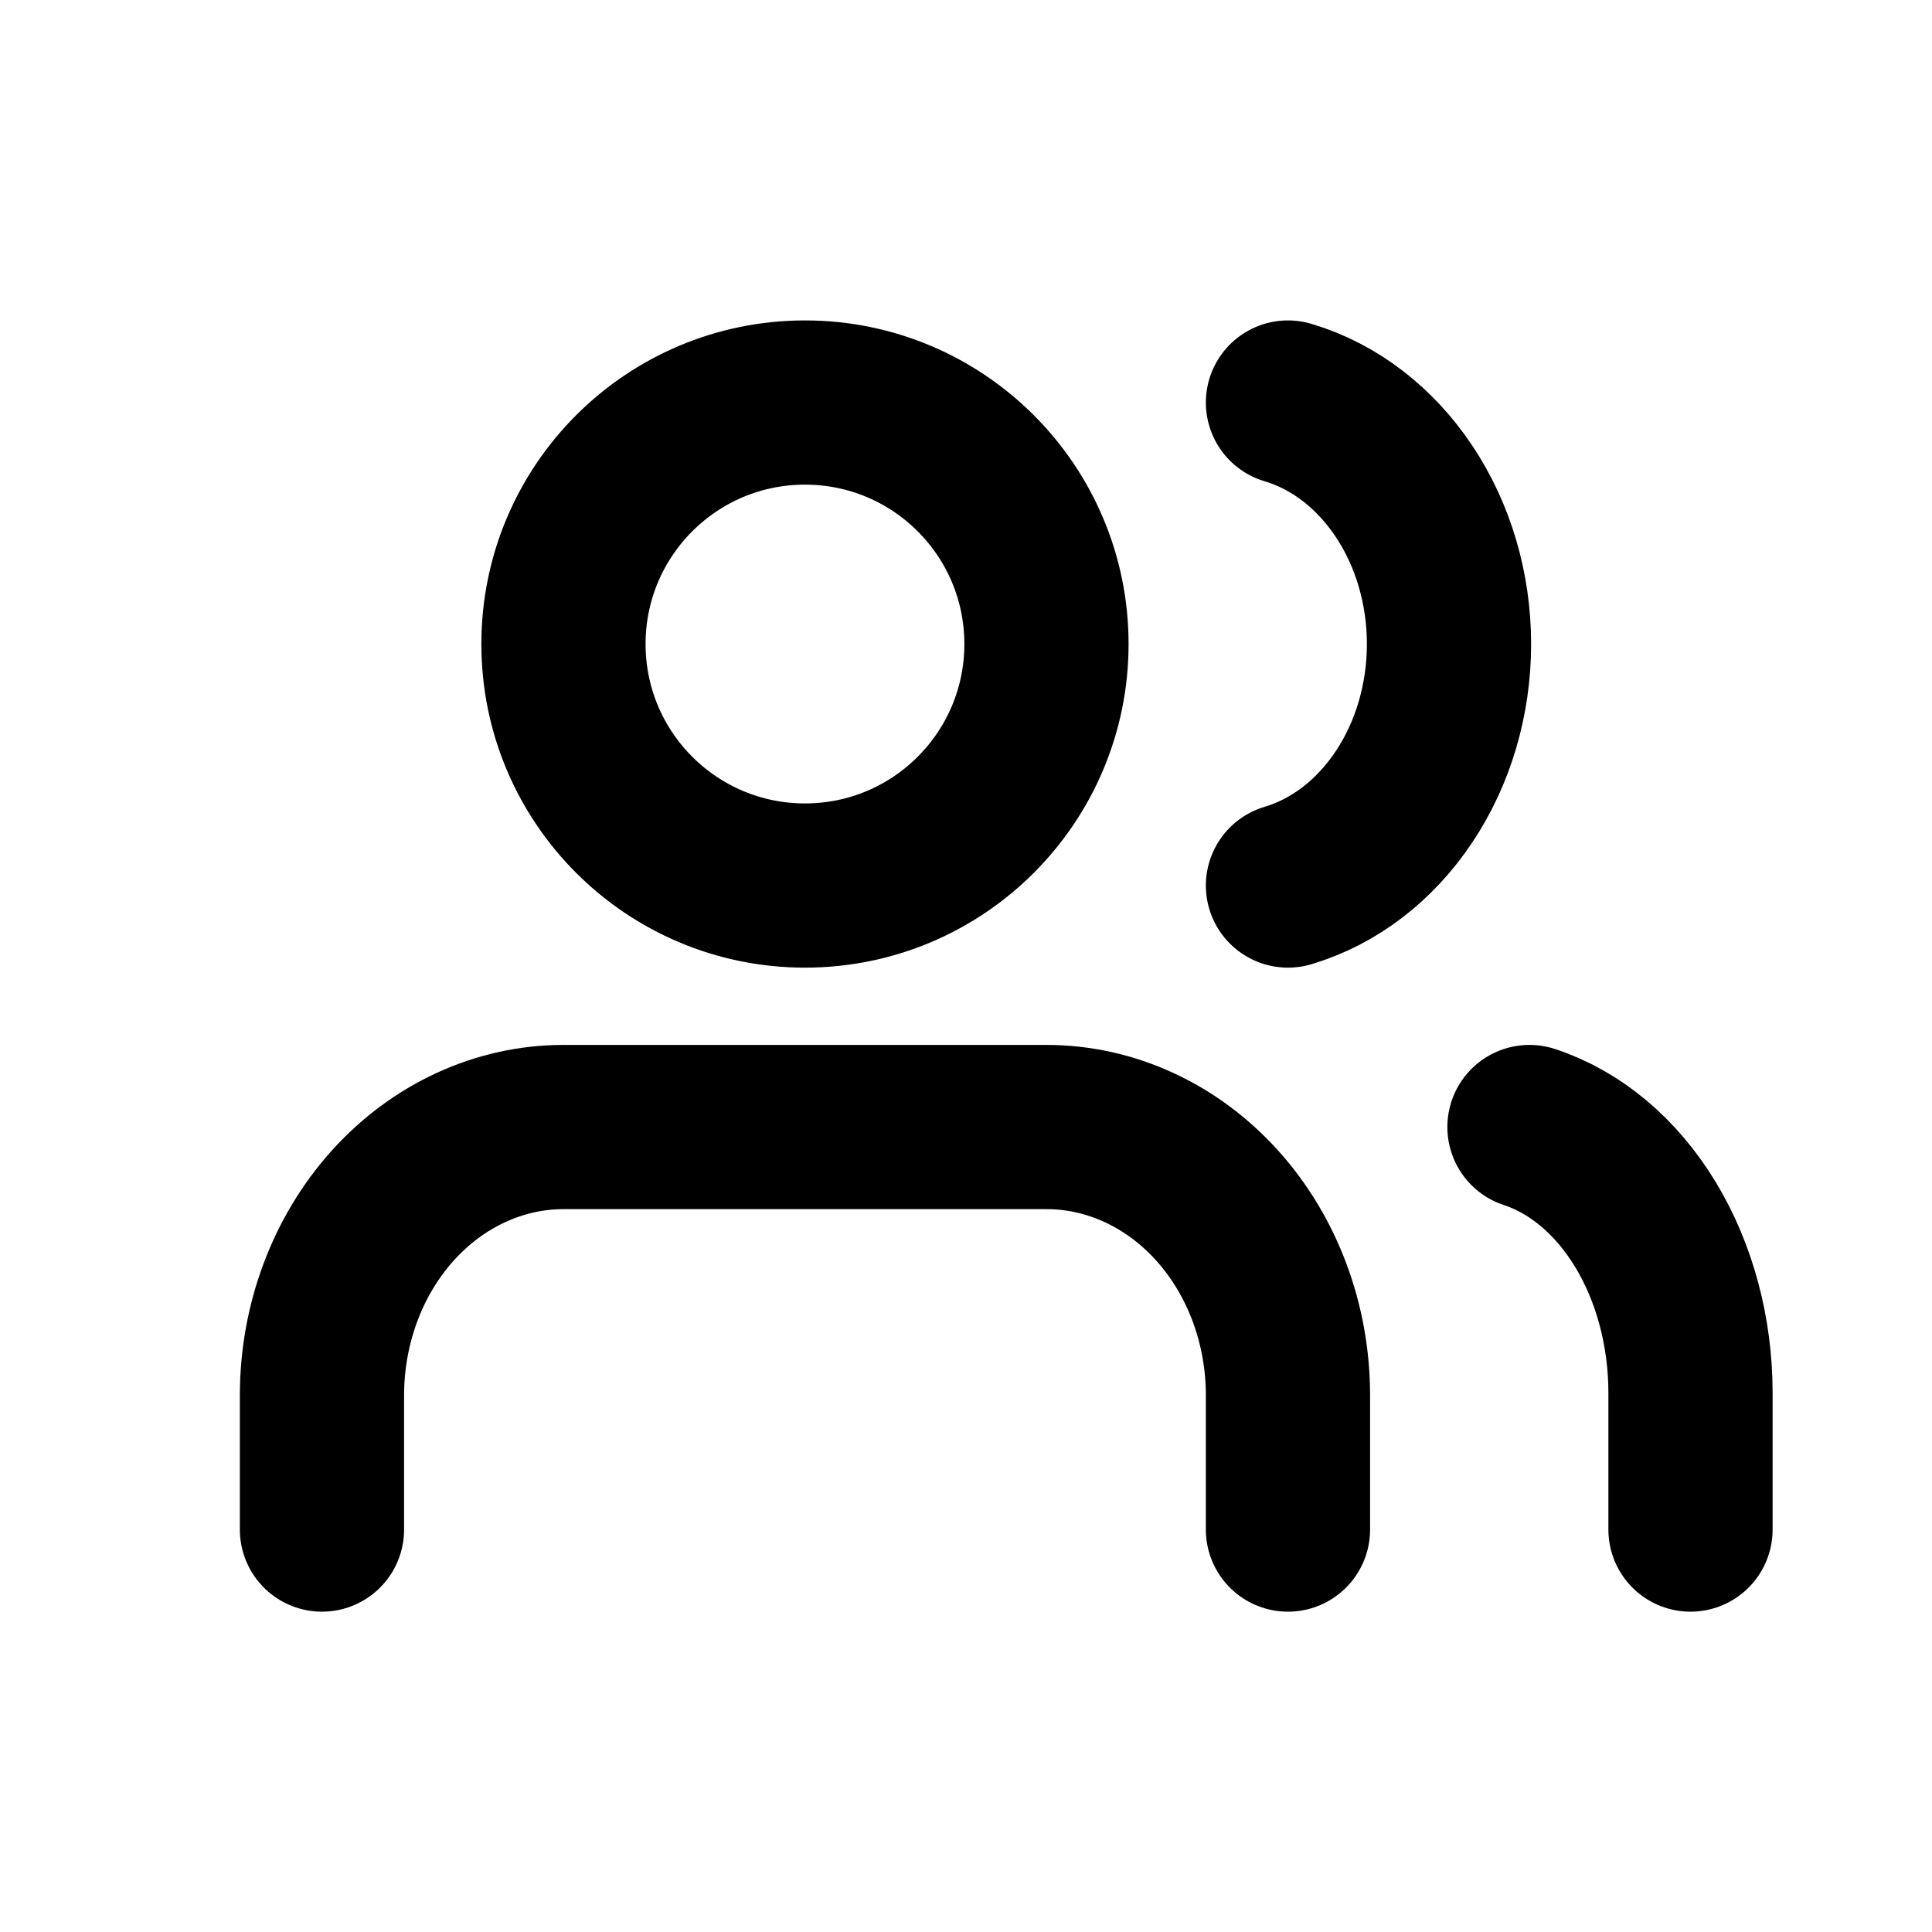 <svg width="20" height="20" viewBox="0 0 20 20" fill="none" xmlns="http://www.w3.org/2000/svg">
    <g stroke="currentColor"  stroke-width="1.7" stroke-linecap="round" stroke-linejoin="round">

<path d="M13.333 15.834V14.445C13.333 13.708 13.07 13.002 12.601 12.481C12.132 11.96 11.496 11.667 10.833 11.667H5.833C5.17 11.667 4.534 11.96 4.065 12.481C3.596 13.002 3.333 13.708 3.333 14.445V15.834"/>
<path d="M8.333 9.167C9.714 9.167 10.833 8.048 10.833 6.667C10.833 5.286 9.714 4.167 8.333 4.167C6.952 4.167 5.833 5.286 5.833 6.667C5.833 8.048 6.952 9.167 8.333 9.167Z"/>
<path d="M17.5 15.834V14.414C17.499 13.785 17.335 13.174 17.034 12.677C16.732 12.179 16.31 11.824 15.833 11.667" />
<path d="M13.333 4.167C13.81 4.309 14.232 4.632 14.534 5.085C14.836 5.537 15 6.094 15 6.667C15 7.24 14.836 7.797 14.534 8.249C14.232 8.702 13.81 9.025 13.333 9.167" />
    </g>
</svg>
